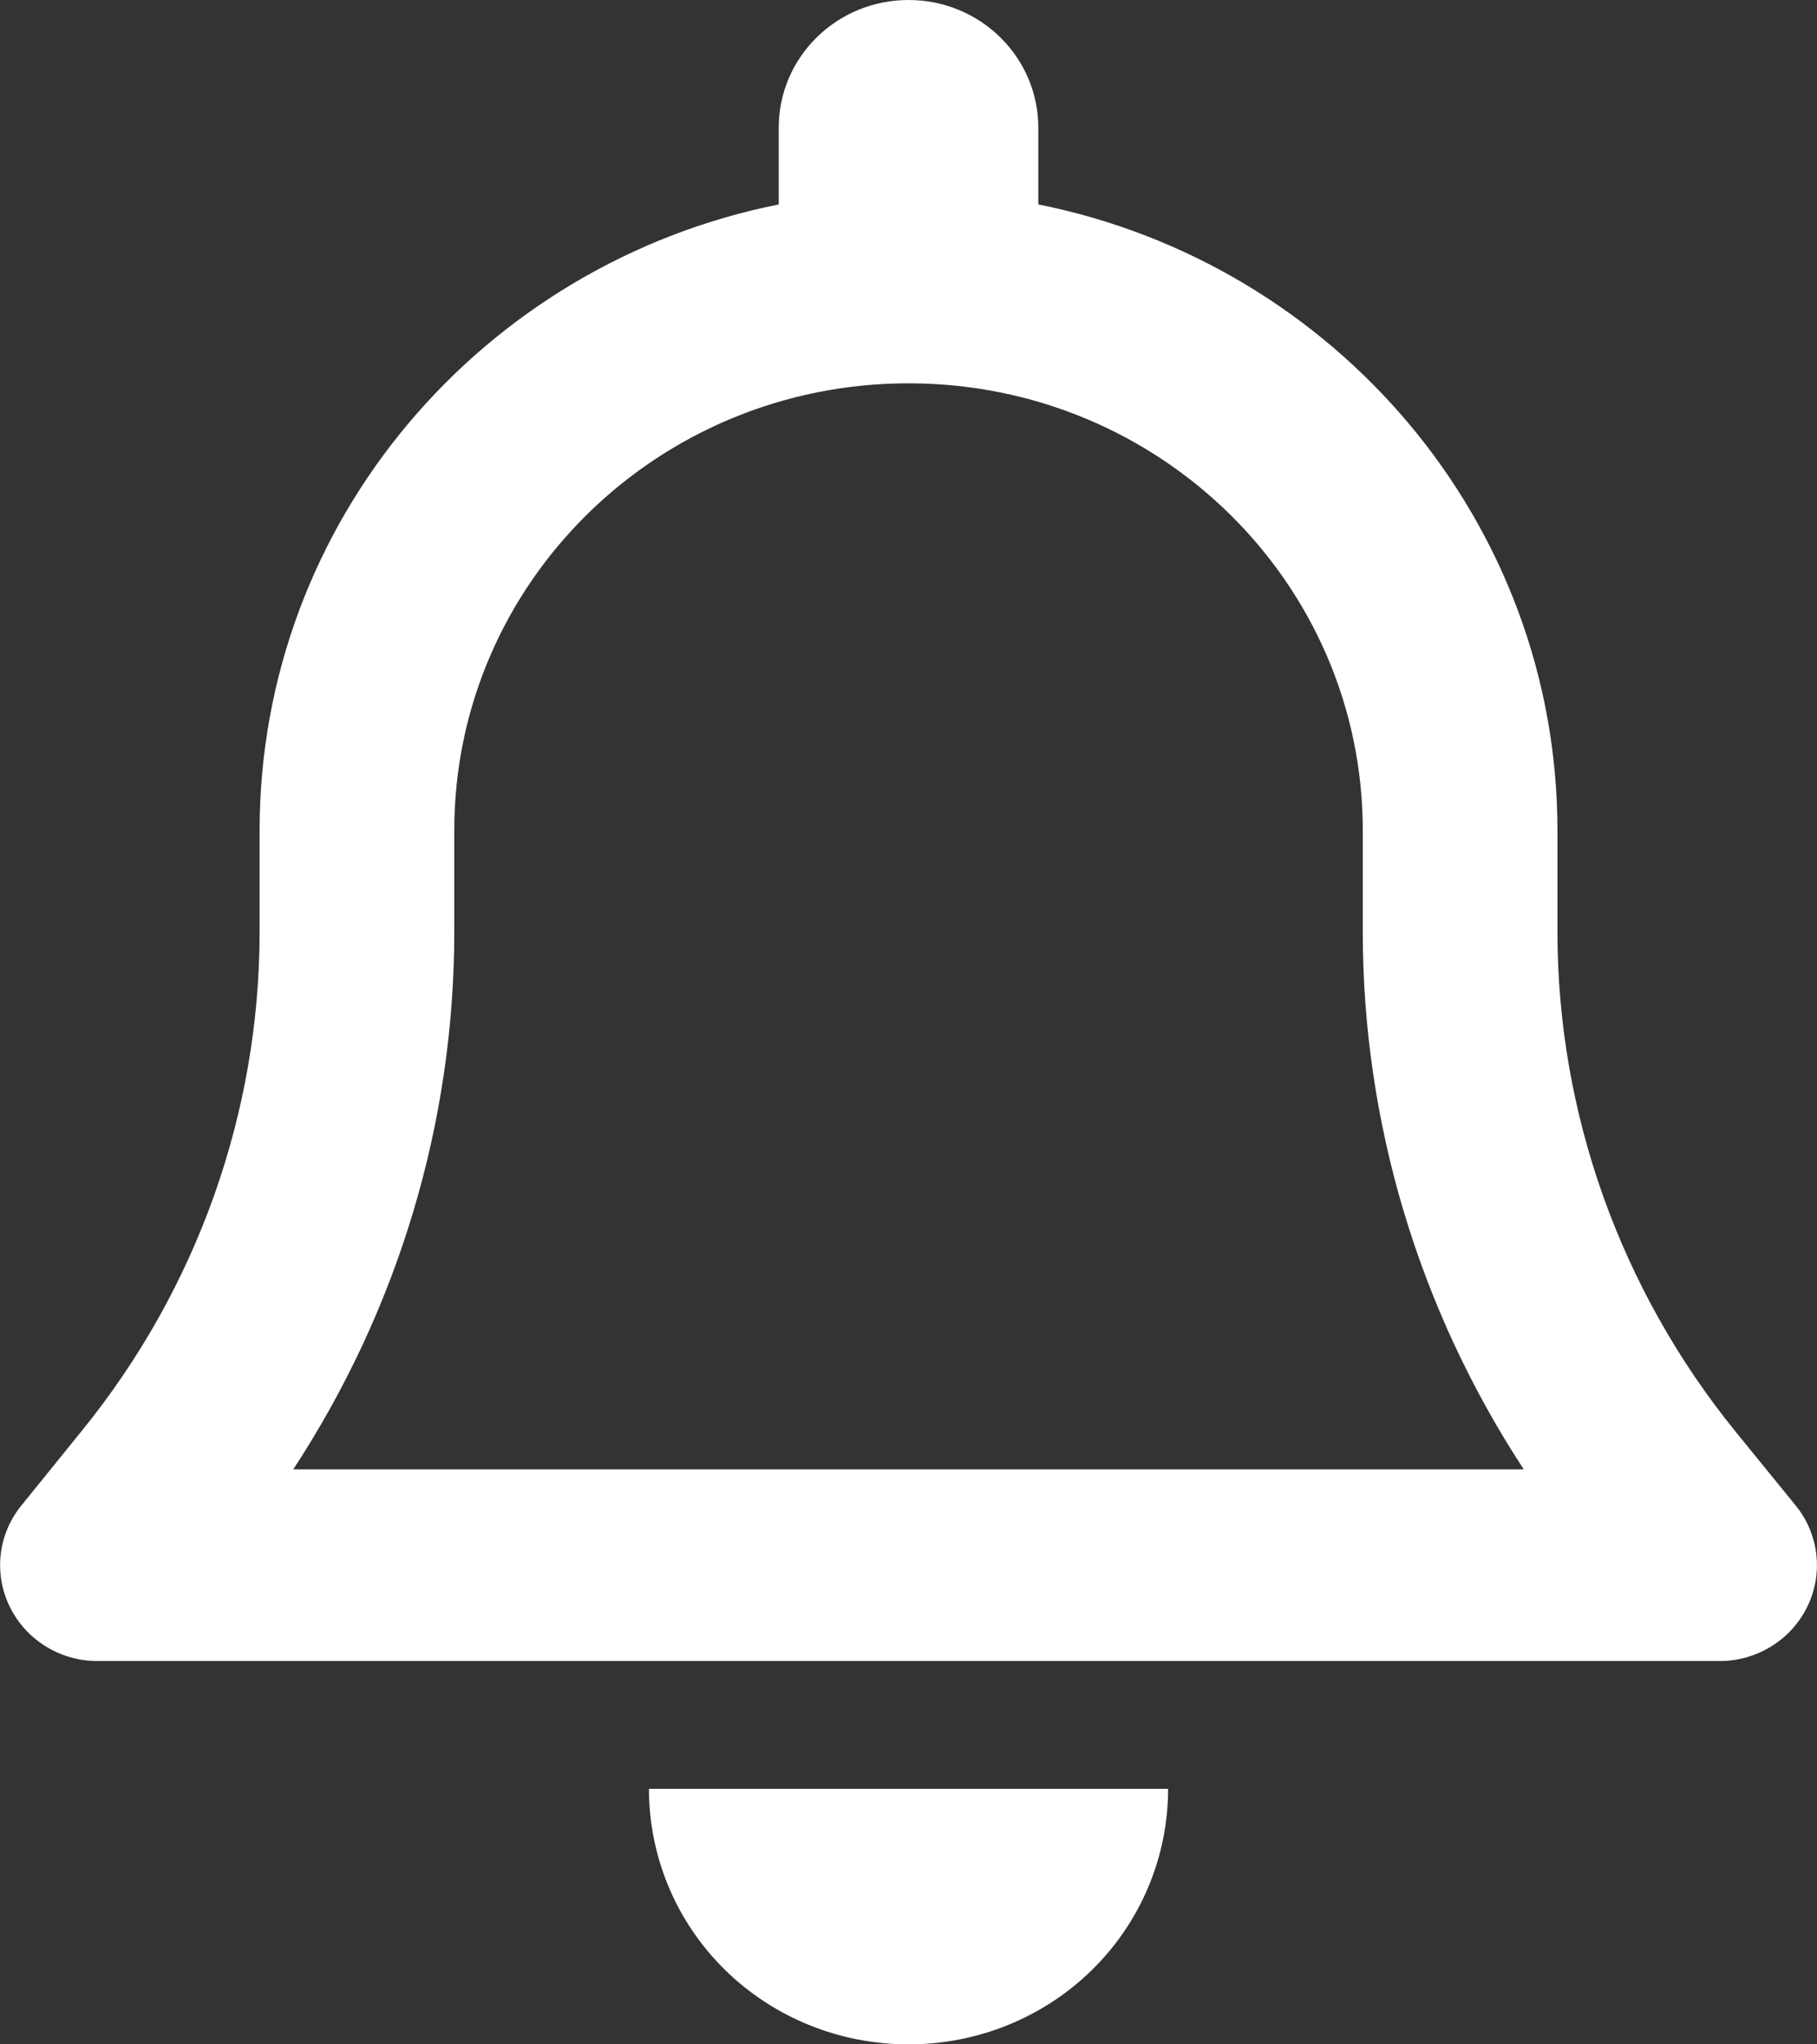 <svg width="64" height="72" viewBox="0 0 64 72" fill="none" xmlns="http://www.w3.org/2000/svg">
<rect x="0" y="0" width="64" height="72" fill="#333333" stroke="none"/>
<g clip-path="url(#clip0_513_41)">
<path d="M32.001 0C29.472 0 27.429 2.011 27.429 4.5V7.2C17.001 9.281 9.144 18.366 9.144 29.25V32.822C9.144 39.206 6.929 45.408 2.886 50.386L0.758 53.016C-0.071 54.028 -0.228 55.42 0.344 56.587C0.915 57.755 2.115 58.5 3.429 58.5H60.572C61.886 58.5 63.086 57.755 63.658 56.587C64.229 55.42 64.072 54.028 63.244 53.016L61.115 50.4C57.072 45.408 54.858 39.206 54.858 32.822V29.25C54.858 18.366 47.001 9.281 36.572 7.2V4.5C36.572 2.011 34.529 0 32.001 0ZM32.001 13.5C40.844 13.5 48.001 20.545 48.001 29.25V32.822C48.001 39.558 49.986 46.125 53.672 51.75H10.329C14.015 46.125 16.001 39.558 16.001 32.822V29.25C16.001 20.545 23.158 13.5 32.001 13.5ZM41.144 63H32.001H22.858C22.858 65.391 23.815 67.683 25.529 69.37C27.244 71.058 29.572 72 32.001 72C34.429 72 36.758 71.058 38.472 69.37C40.186 67.683 41.144 65.391 41.144 63Z" fill="white"/>
</g>
<defs>
<clipPath id="clip0_513_41">
<rect width="64" height="72" fill="white"/>
</clipPath>
</defs>
</svg>
